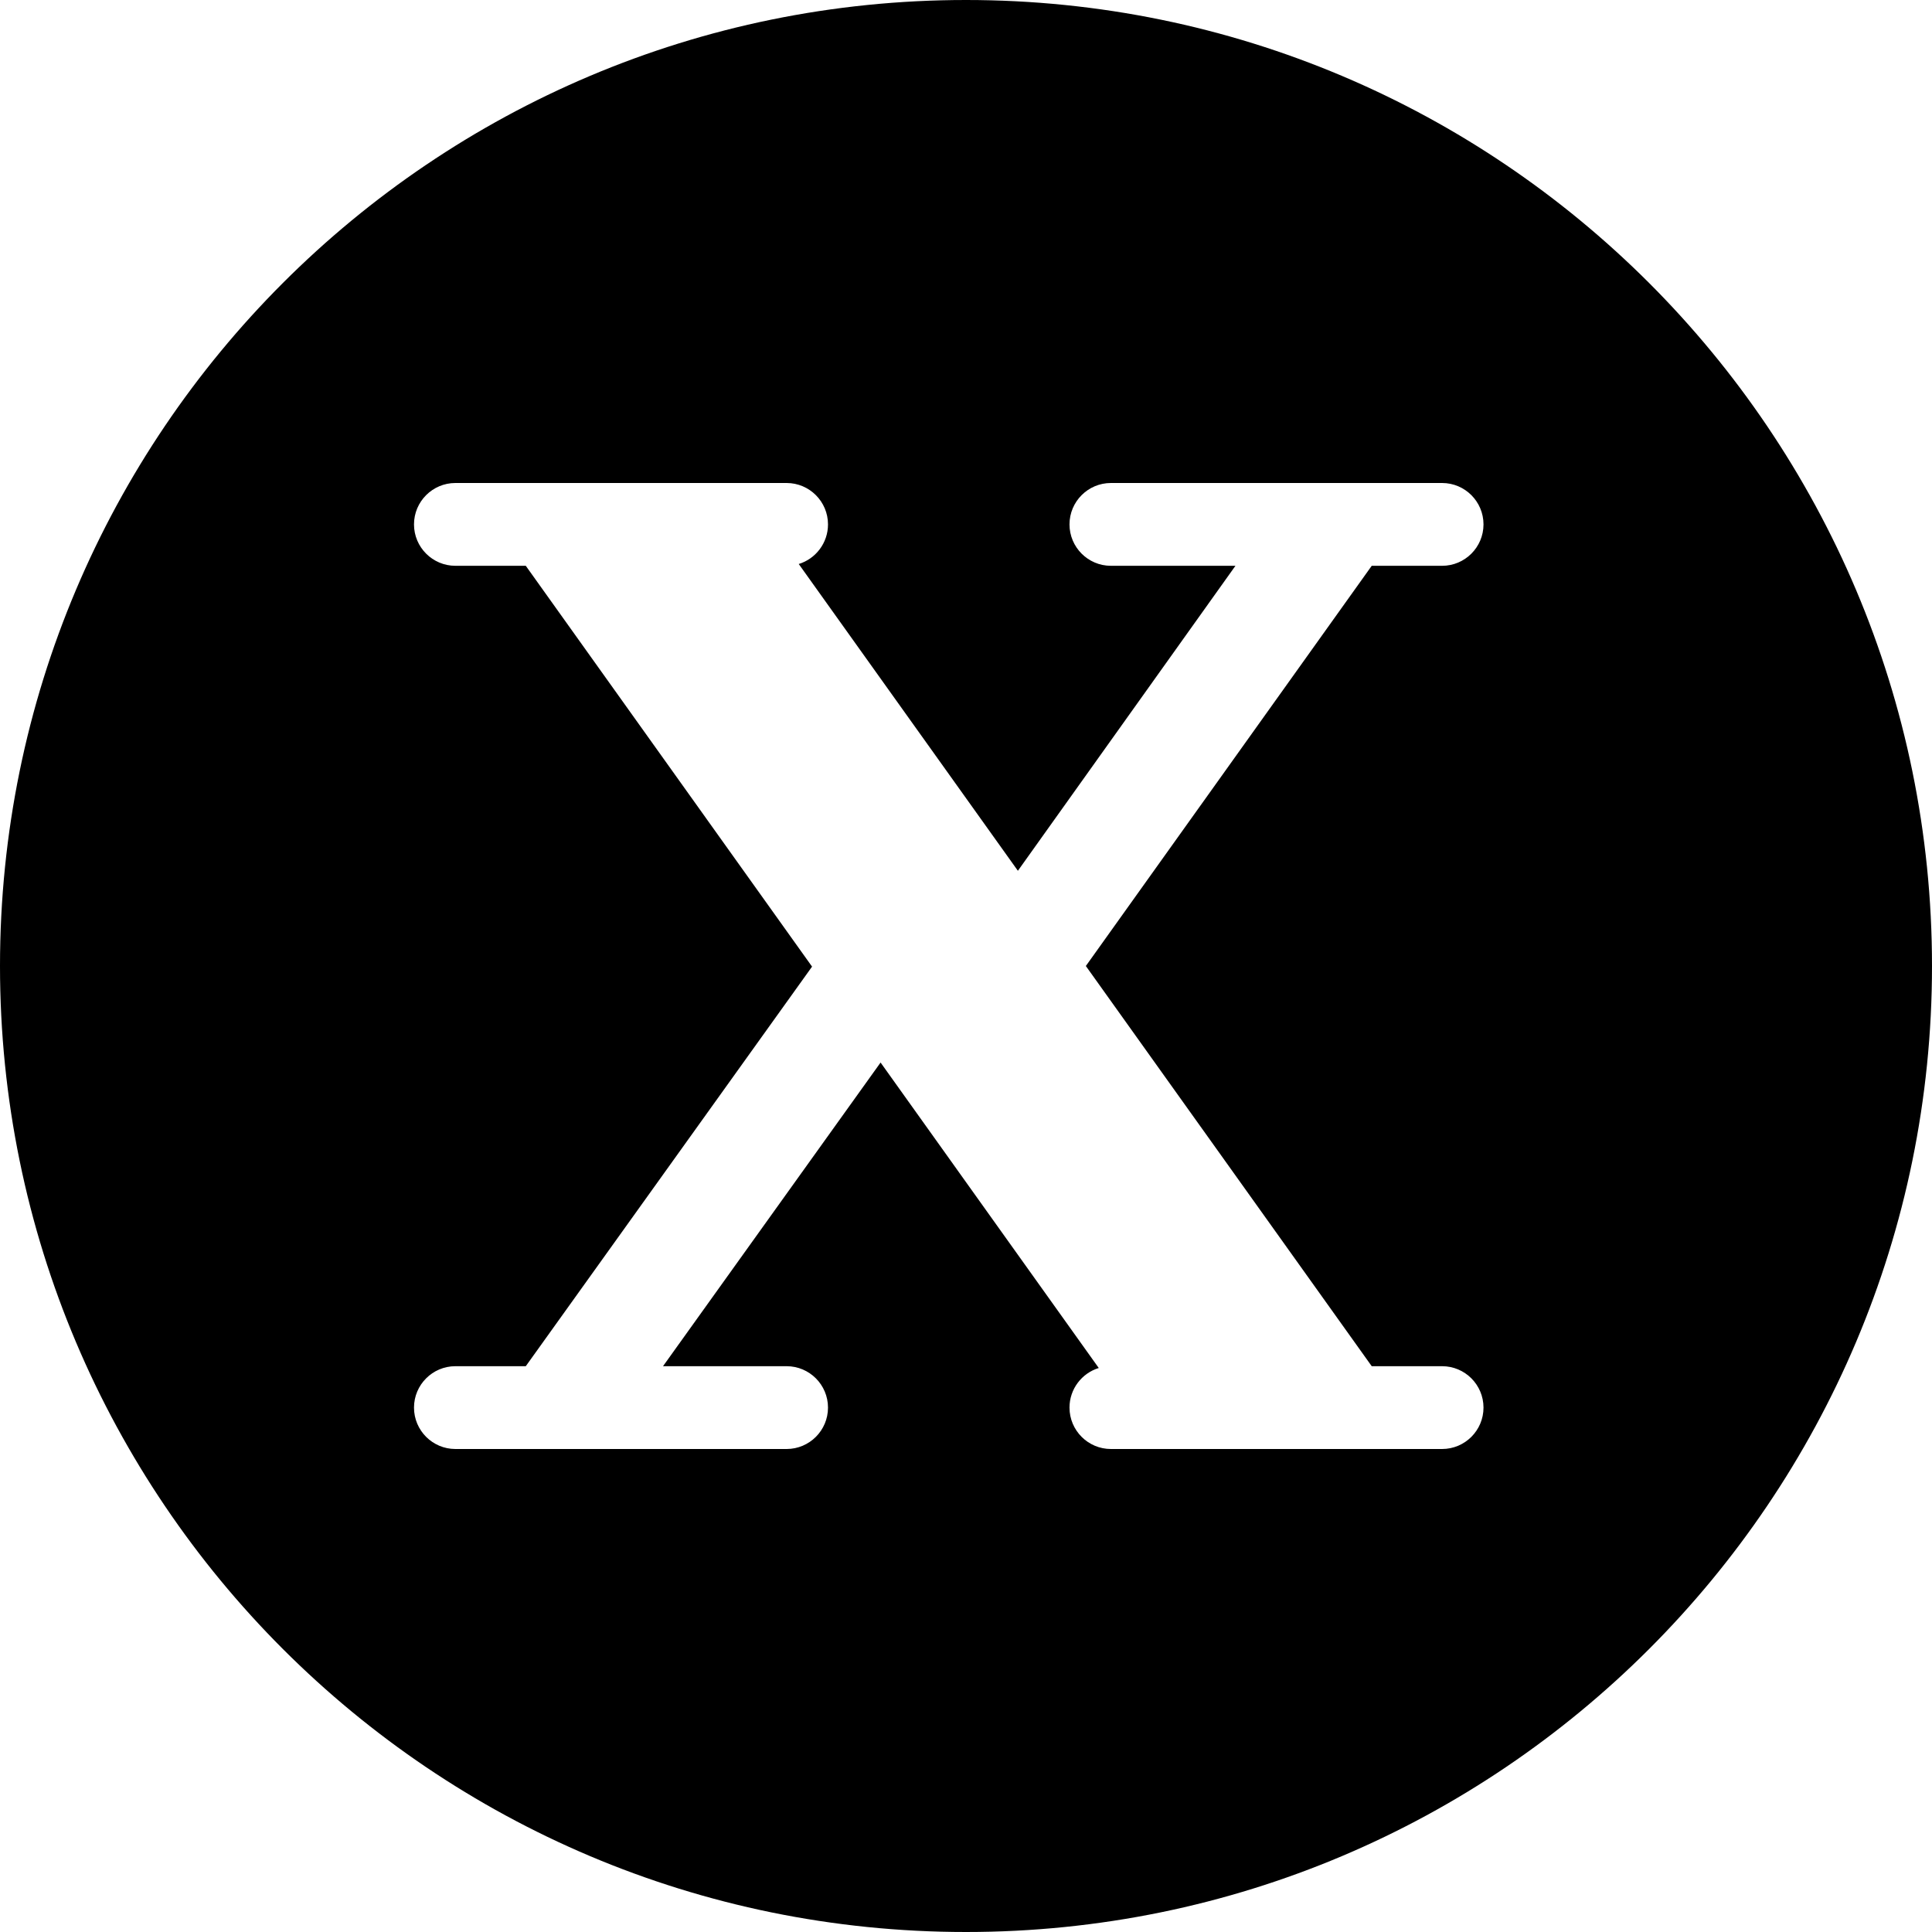 <?xml version="1.0" encoding="UTF-8"?>
<svg width="28px" height="28px" viewBox="0 0 28 28" version="1.1" xmlns="http://www.w3.org/2000/svg" xmlns:xlink="http://www.w3.org/1999/xlink">
    <!-- Generator: Sketch 48.2 (47327) - http://www.bohemiancoding.com/sketch -->
    <title>icn_blockly_variable_inside</title>
    <desc>Created with Sketch.</desc>
    <defs></defs>
    <g id="Page-1" stroke="none" stroke-width="1" fill="none" fill-rule="evenodd">
        <g id="icn_blockly_variable_inside" transform="translate(0, -0)" fill="#000000" fill-rule="nonzero">
            <path d="M11.576,8.174 C11.821,8.099 12,7.87 12,7.6 C12,7.269 11.731,7 11.4,7 L6.6,7 C6.269,7 6,7.269 6,7.6 C6,7.931 6.269,8.2 6.6,8.2 L7.62,8.2 L11.769,14.009 L7.62,19.8 L6.6,19.8 C6.269,19.8 6,20.069 6,20.4 C6,20.731 6.269,21 6.6,21 L11.4,21 C11.731,21 12,20.731 12,20.4 C12,20.069 11.731,19.8 11.4,19.8 L9.609,19.8 L12.762,15.399 L15.924,19.826 C15.679,19.901 15.5,20.13 15.5,20.4 C15.5,20.731 15.769,21 16.1,21 L20.9,21 C21.231,21 21.5,20.731 21.5,20.4 C21.5,20.069 21.231,19.8 20.9,19.8 L19.88,19.8 L15.737,14 L19.88,8.2 L20.9,8.2 C21.231,8.2 21.5,7.931 21.5,7.6 C21.5,7.269 21.231,7 20.9,7 L16.1,7 C15.769,7 15.5,7.269 15.5,7.6 C15.5,7.931 15.769,8.2 16.1,8.2 L17.905,8.2 L14.752,12.62 L11.576,8.174 Z M14,28 C6.268,28 0,21.732 0,14 C0,6.268 6.268,0 14,0 C21.732,0 28,6.268 28,14 C28,21.732 21.732,28 14,28 Z" id="Combined-Shape"></path>
        </g>
    </g>
</svg>